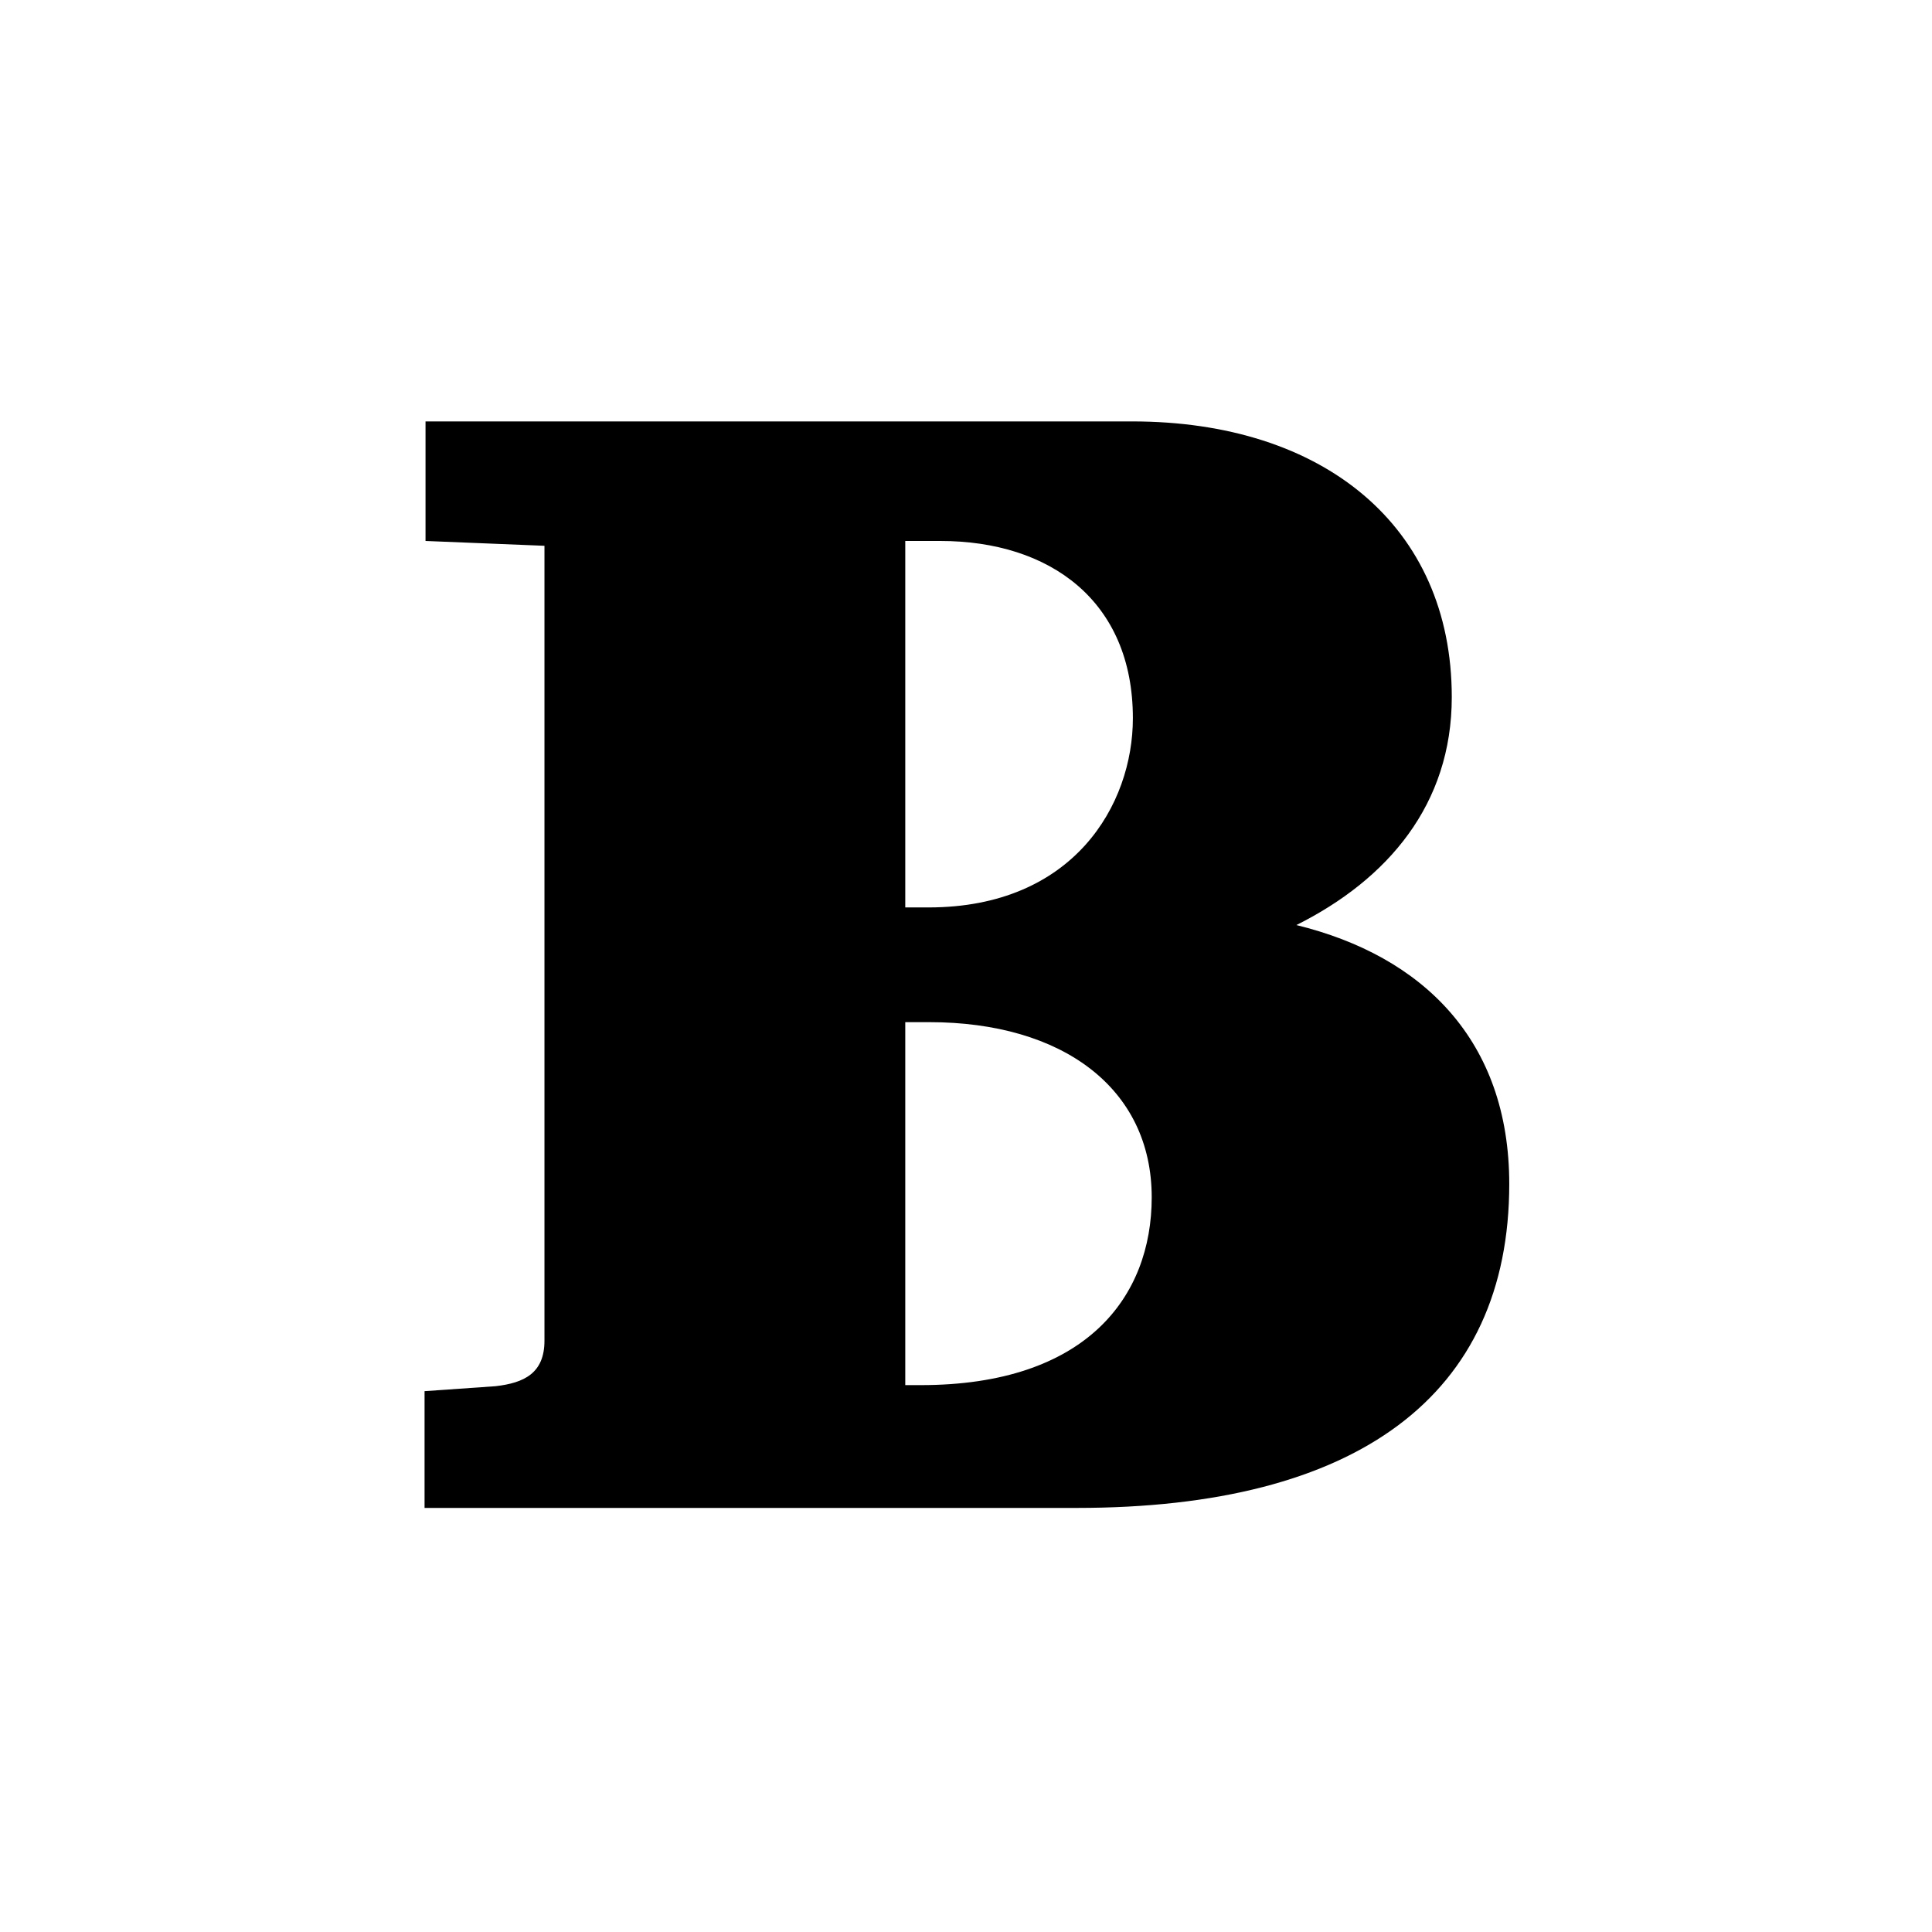 <svg xmlns="http://www.w3.org/2000/svg" xmlns:xlink="http://www.w3.org/1999/xlink" preserveAspectRatio="xMidYMid" width="16" height="16" viewBox="0 0 16 16">
  <defs>
    <style>
      .cls-1 {
        fill: #2e3f58;
        fill-rule: evenodd;
      }
    </style>
  </defs>
  <path d="M0.004,-0.010 L0.004,0.980 L0.989,1.020 L0.989,7.603 C0.989,7.872 0.821,7.953 0.583,7.980 L-0.004,8.021 L-0.004,8.988 L5.397,8.988 C7.720,8.988 8.979,8.058 8.979,6.305 C8.979,5.118 8.265,4.417 7.216,4.161 C7.972,3.783 8.503,3.163 8.503,2.273 C8.503,0.854 7.437,-0.010 5.856,-0.010 L0.004,-0.010 ZM3.977,4.965 L4.175,4.965 C5.280,4.965 6.018,5.513 6.018,6.416 C6.018,7.239 5.476,7.971 4.105,7.971 L3.977,7.971 L3.977,4.965 ZM3.977,0.980 L4.267,0.980 C5.176,0.980 5.862,1.477 5.862,2.448 C5.862,3.163 5.372,4.015 4.169,4.015 L3.977,4.015 L3.977,0.980 Z" transform="translate(3.52 3.5)" />
</svg>
